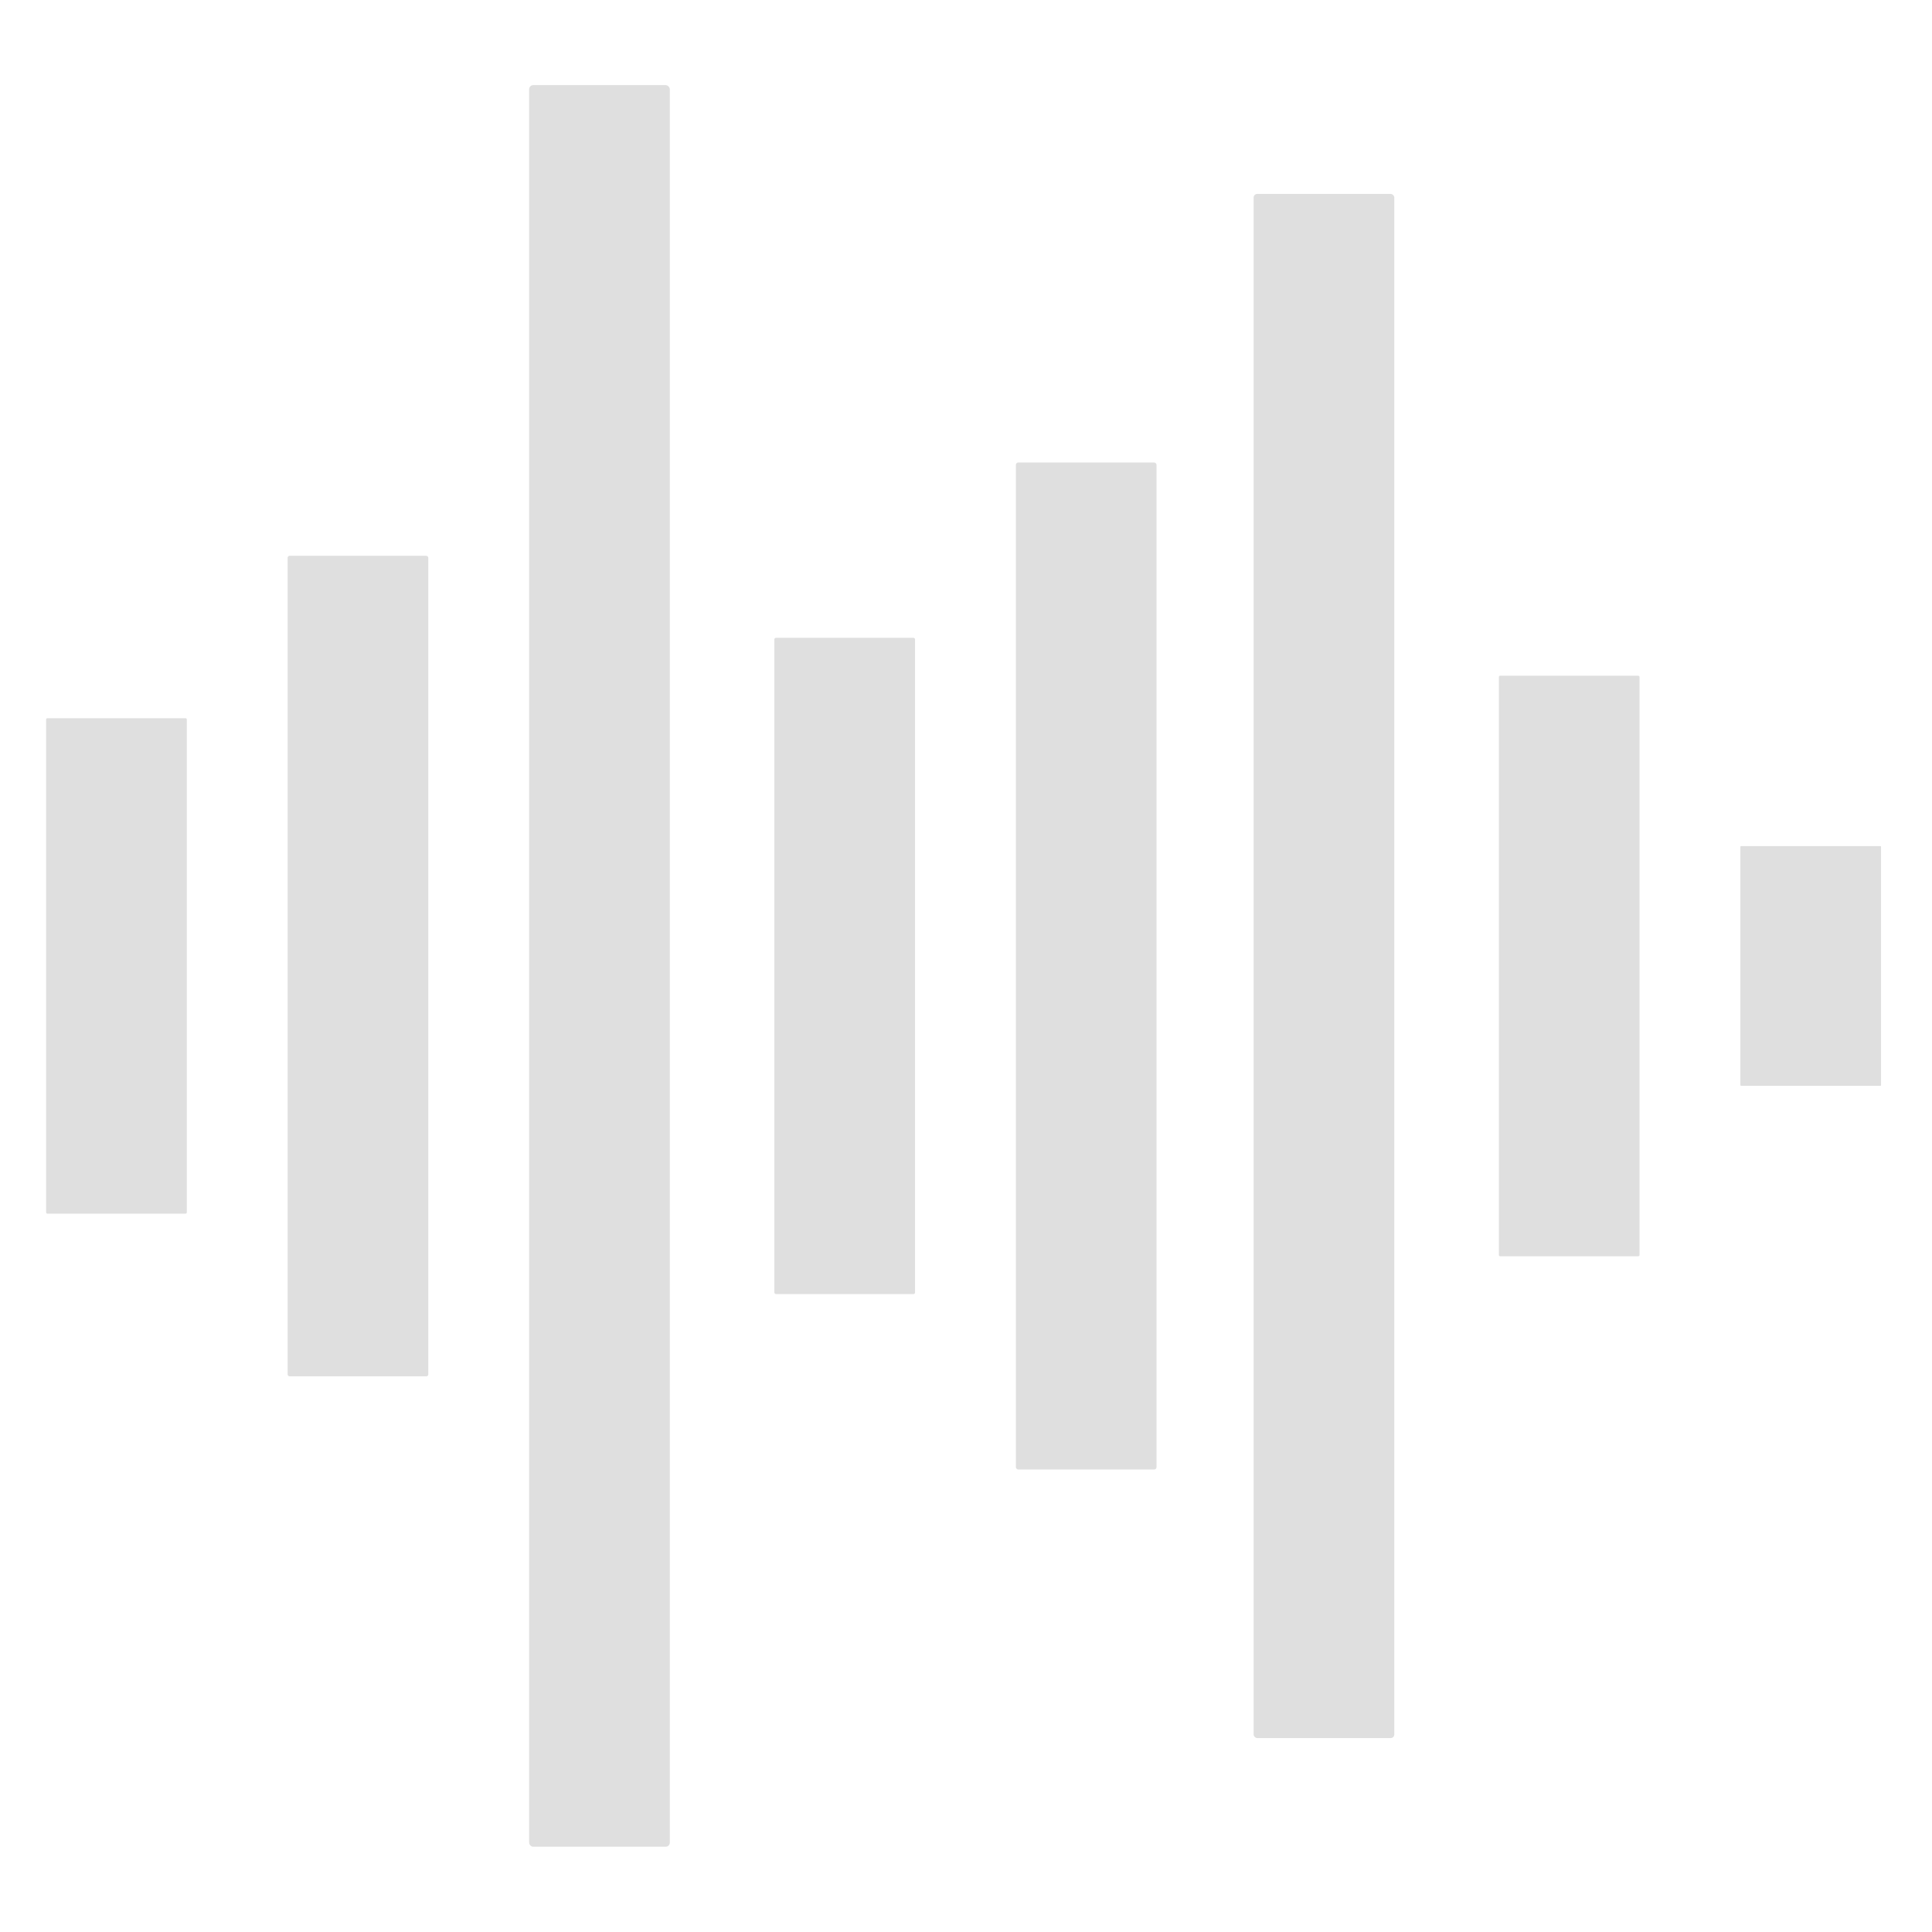 <?xml version="1.0" encoding="UTF-8" standalone="no"?>
<svg
   version="1"
   viewBox="0 0 16 16"
   enable-background="new 0 0 48 48"
   id="svg12"
   sodipodi:docname="waveform.svg"
   inkscape:version="1.2.2 (b0a8486541, 2022-12-01)"
   width="16"
   height="16"
   xmlns:inkscape="http://www.inkscape.org/namespaces/inkscape"
   xmlns:sodipodi="http://sodipodi.sourceforge.net/DTD/sodipodi-0.dtd"
   xmlns="http://www.w3.org/2000/svg"
   xmlns:svg="http://www.w3.org/2000/svg"
   xmlns:rdf="http://www.w3.org/1999/02/22-rdf-syntax-ns#"
   xmlns:cc="http://creativecommons.org/ns#"
   xmlns:dc="http://purl.org/dc/elements/1.1/">
  <defs
     id="defs16">
    <linearGradient
       id="linearGradient2260"
       inkscape:swatch="solid">
      <stop
         style="stop-color:#ff0000;stop-opacity:1;"
         offset="0"
         id="stop2258" />
    </linearGradient>
    <inkscape:perspective
       sodipodi:type="inkscape:persp3d"
       inkscape:vp_x="2.1085087 : -0.01579032 : 1"
       inkscape:vp_y="-9.1717358 : 40.677048 : 0"
       inkscape:vp_z="2.439686 : 0.66241427 : 1"
       inkscape:persp3d-origin="2.3474712 : -0.0021044275 : 1"
       id="perspective4515" />
  </defs>
  <sodipodi:namedview
     pagecolor="#ffffff"
     bordercolor="#666666"
     borderopacity="1"
     objecttolerance="10"
     gridtolerance="10"
     guidetolerance="10"
     inkscape:pageopacity="0"
     inkscape:pageshadow="2"
     inkscape:window-width="1598"
     inkscape:window-height="904"
     id="namedview14"
     showgrid="true"
     inkscape:zoom="32.300638"
     inkscape:cx="2.5541291"
     inkscape:cy="7.2599185"
     inkscape:window-x="24"
     inkscape:window-y="41"
     inkscape:window-maximized="0"
     inkscape:current-layer="svg12"
     inkscape:showpageshadow="0"
     inkscape:pagecheckerboard="1"
     inkscape:deskcolor="#d1d1d1">
    <inkscape:grid
       type="xygrid"
       id="grid4510" />
  </sodipodi:namedview>
  <rect
     style="fill:#dfdfdf;stroke-width:0.155;paint-order:fill markers stroke;fill-opacity:1"
     id="rect391"
     width="1.165"
     height="4.103"
     x="0.382"
     y="5.948"
     ry="0.01" />
  <rect
     style="fill:#dfdfdf;stroke-width:0.199;paint-order:fill markers stroke;fill-opacity:1"
     id="rect393"
     width="1.165"
     height="6.795"
     x="2.382"
     y="4.603"
     ry="0.016" />
  <rect
     style="fill:#dfdfdf;stroke-width:0.292;paint-order:fill markers stroke;fill-opacity:1"
     id="rect397"
     width="1.165"
     height="14.589"
     x="4.382"
     y="0.705"
     ry="0.034" />
  <rect
     style="fill:#dfdfdf;stroke-width:0.178;paint-order:fill markers stroke;fill-opacity:1"
     id="rect399"
     width="1.165"
     height="5.435"
     x="6.413"
     y="5.282"
     ry="0.013" />
  <rect
     style="fill:#dfdfdf;stroke-width:0.221;paint-order:fill markers stroke;fill-opacity:1"
     id="rect414"
     width="1.165"
     height="8.34"
     x="8.413"
     y="3.83"
     ry="0.02" />
  <rect
     style="fill:#dfdfdf;stroke-width:0.274;paint-order:fill markers stroke;fill-opacity:1"
     id="rect416"
     width="1.165"
     height="12.788"
     x="10.382"
     y="1.606"
     ry="0.03" />
  <rect
     style="fill:#dfdfdf;stroke-width:0.168;paint-order:fill markers stroke;fill-opacity:1"
     id="rect418"
     width="1.165"
     height="4.808"
     x="12.413"
     y="5.596"
     ry="0.011" />
  <rect
     style="fill:#dfdfdf;fill-opacity:1;stroke-width:0.108;paint-order:fill markers stroke"
     id="rect422"
     width="1.165"
     height="1.985"
     x="14.413"
     y="7.007"
     ry="0.005" />
</svg>
